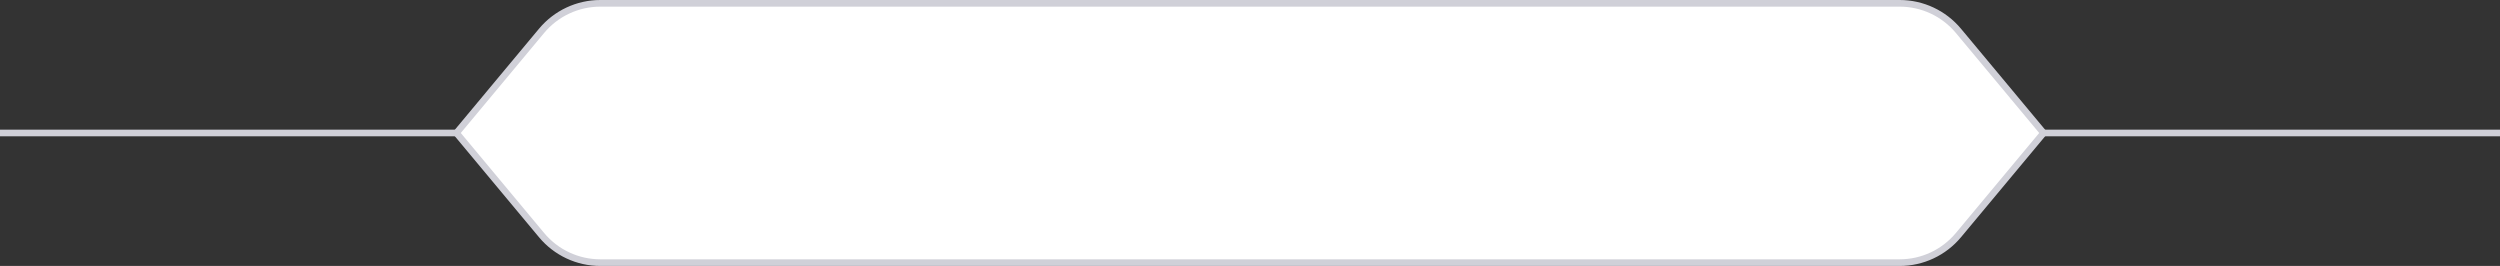 <svg width="376" height="40" viewBox="0 0 376 40" fill="none" xmlns="http://www.w3.org/2000/svg">
    <rect x="0" y="0" width="376" height="40" fill="#333333" stroke="none"/>
    <path d="M69 20H0" stroke="#D0D0D8"/>
    <path d="M376 20H307" stroke="#D0D0D8"/>
    <path d="M90.287 0.5H285.713C289.126 0.5 292.362 2.016 294.547 4.638L307.349 20L294.547 35.362C292.362 37.984 289.126 39.5 285.713 39.5H90.287C86.874 39.5 83.638 37.984 81.453 35.362L68.651 20L81.453 4.638C83.638 2.016 86.874 0.5 90.287 0.5Z" fill="white" stroke="#D0D0D8"/>
</svg>

